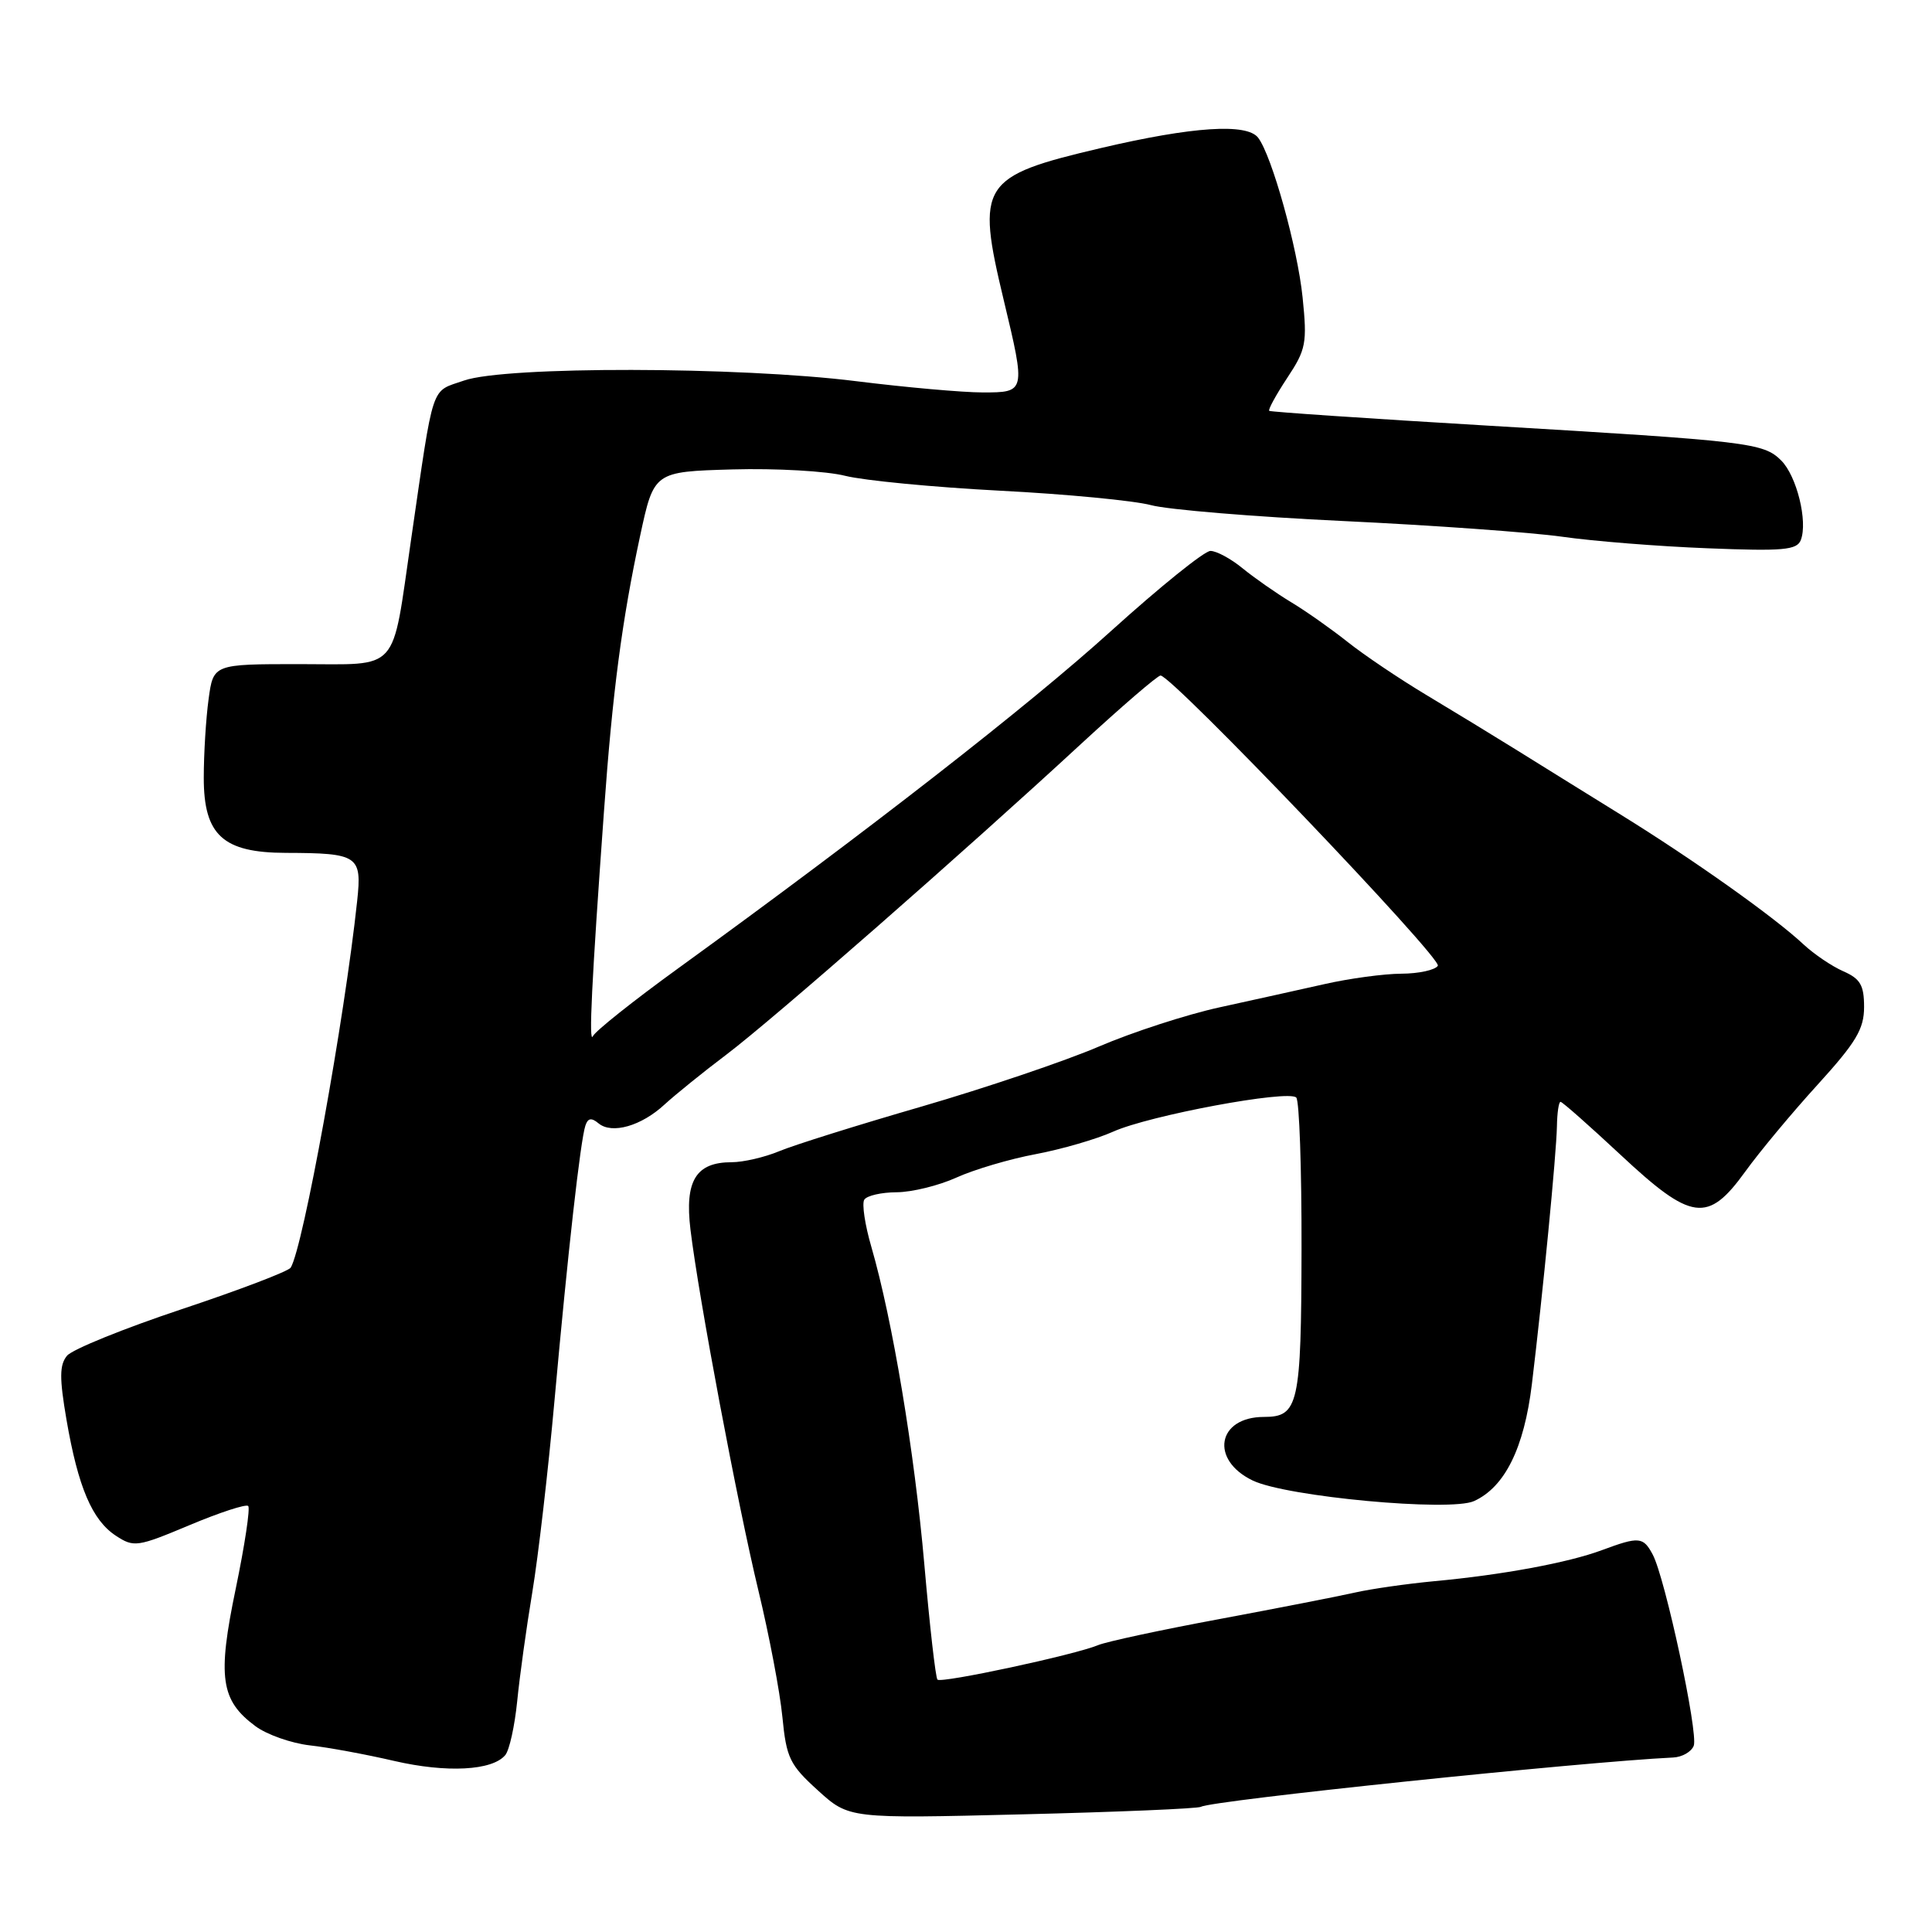 <?xml version="1.0" encoding="UTF-8" standalone="no"?>
<!DOCTYPE svg PUBLIC "-//W3C//DTD SVG 1.1//EN" "http://www.w3.org/Graphics/SVG/1.1/DTD/svg11.dtd" >
<svg xmlns="http://www.w3.org/2000/svg" xmlns:xlink="http://www.w3.org/1999/xlink" version="1.1" viewBox="0 0 256 256">
 <g >
 <path fill="currentColor"
d=" M 159.14 239.41 C 160.49 238.58 209.53 233.46 221.69 232.88 C 222.89 232.83 224.12 232.12 224.43 231.32 C 225.06 229.67 220.64 209.06 218.99 205.98 C 217.73 203.62 217.18 203.58 212.27 205.40 C 207.82 207.06 199.04 208.69 190.00 209.52 C 186.43 209.86 181.70 210.53 179.50 211.03 C 177.30 211.53 169.20 213.11 161.50 214.55 C 153.80 215.98 146.60 217.53 145.50 217.99 C 142.41 219.28 124.74 223.07 124.22 222.56 C 123.97 222.31 123.19 215.44 122.48 207.30 C 121.17 192.33 118.26 174.89 115.46 165.22 C 114.61 162.31 114.19 159.50 114.52 158.97 C 114.85 158.43 116.78 157.99 118.81 157.98 C 120.84 157.97 124.41 157.09 126.74 156.03 C 129.08 154.97 133.80 153.57 137.24 152.93 C 140.68 152.28 145.30 150.94 147.50 149.95 C 152.27 147.80 170.70 144.37 171.76 145.43 C 172.17 145.84 172.48 154.86 172.46 165.48 C 172.42 186.15 172.06 187.75 167.48 187.75 C 161.29 187.75 160.28 193.44 166.00 196.18 C 170.48 198.33 192.17 200.34 195.32 198.90 C 199.40 197.04 201.95 191.89 202.98 183.43 C 204.43 171.45 206.23 152.91 206.30 149.25 C 206.33 147.46 206.54 146.00 206.78 146.00 C 207.02 146.00 210.58 149.15 214.71 153.00 C 224.15 161.82 226.29 162.11 231.25 155.25 C 233.13 152.64 237.45 147.45 240.84 143.73 C 245.94 138.12 247.00 136.36 247.00 133.43 C 247.00 130.54 246.50 129.69 244.25 128.70 C 242.74 128.04 240.38 126.44 239.00 125.16 C 235.13 121.53 224.40 113.91 214.73 107.93 C 209.91 104.94 203.61 101.04 200.73 99.24 C 197.85 97.45 192.57 94.23 189.00 92.09 C 185.43 89.95 180.74 86.79 178.59 85.08 C 176.44 83.37 173.07 80.99 171.09 79.80 C 169.12 78.61 166.23 76.59 164.67 75.32 C 163.12 74.04 161.19 73.00 160.39 73.00 C 159.59 73.00 153.67 77.78 147.22 83.61 C 136.29 93.51 115.01 110.09 89.82 128.34 C 83.95 132.59 78.89 136.62 78.57 137.29 C 77.99 138.54 78.39 130.16 80.03 107.50 C 81.16 91.73 82.41 82.23 84.82 71.00 C 86.65 62.50 86.65 62.50 97.08 62.20 C 102.81 62.04 109.53 62.42 112.00 63.05 C 114.47 63.67 123.70 64.56 132.50 65.02 C 141.30 65.47 150.30 66.34 152.50 66.93 C 154.70 67.53 166.18 68.48 178.00 69.04 C 189.82 69.60 202.88 70.54 207.00 71.12 C 211.12 71.71 219.79 72.40 226.26 72.65 C 236.29 73.05 238.11 72.89 238.62 71.55 C 239.56 69.09 238.08 63.08 236.02 61.02 C 233.67 58.67 231.81 58.45 197.00 56.39 C 181.32 55.46 168.35 54.58 168.18 54.44 C 168.00 54.30 169.07 52.34 170.56 50.08 C 173.06 46.31 173.22 45.47 172.60 39.40 C 171.93 32.84 168.53 20.63 166.71 18.25 C 165.22 16.30 158.03 16.77 145.91 19.61 C 129.93 23.36 129.30 24.34 133.01 39.81 C 135.92 51.97 135.91 52.00 130.21 52.00 C 127.58 52.00 120.04 51.33 113.46 50.51 C 97.86 48.56 66.99 48.51 61.50 50.42 C 57.00 51.99 57.55 50.34 54.47 71.50 C 51.86 89.41 53.12 88.00 39.66 88.00 C 28.27 88.00 28.27 88.00 27.64 92.64 C 27.29 95.19 27.00 99.88 27.00 103.07 C 27.00 110.67 29.55 112.99 37.88 113.01 C 47.47 113.04 47.97 113.37 47.33 119.35 C 45.65 135.10 40.17 165.29 38.52 167.97 C 38.22 168.45 31.72 170.93 24.06 173.48 C 16.41 176.03 9.58 178.80 8.88 179.64 C 7.88 180.85 7.86 182.58 8.81 188.12 C 10.35 197.06 12.21 201.43 15.35 203.49 C 17.74 205.06 18.20 204.99 25.11 202.09 C 29.11 200.41 32.60 199.27 32.89 199.55 C 33.17 199.84 32.43 204.76 31.24 210.49 C 28.79 222.25 29.23 225.31 33.85 228.73 C 35.36 229.85 38.61 230.99 41.05 231.27 C 43.50 231.54 48.52 232.47 52.22 233.33 C 59.18 234.94 65.24 234.62 66.95 232.56 C 67.50 231.90 68.20 228.70 68.53 225.43 C 68.85 222.17 69.75 215.68 70.53 211.00 C 71.31 206.32 72.64 194.85 73.48 185.50 C 75.24 165.97 76.91 151.11 77.57 149.14 C 77.90 148.14 78.37 148.07 79.31 148.85 C 81.08 150.32 84.99 149.20 88.06 146.35 C 89.48 145.05 93.16 142.07 96.25 139.74 C 102.38 135.11 127.75 112.89 143.28 98.54 C 148.67 93.57 153.39 89.51 153.78 89.51 C 155.33 89.54 191.12 127.00 190.52 127.97 C 190.17 128.53 188.00 129.01 185.69 129.02 C 183.39 129.03 178.80 129.65 175.50 130.40 C 172.20 131.14 165.94 132.53 161.59 133.48 C 157.24 134.43 150.04 136.77 145.59 138.68 C 141.14 140.59 130.58 144.16 122.13 146.62 C 113.67 149.07 105.18 151.73 103.25 152.54 C 101.33 153.34 98.49 154.00 96.95 154.00 C 92.21 154.00 90.71 156.46 91.49 162.92 C 92.59 172.01 97.72 199.26 100.50 210.79 C 101.92 216.68 103.35 224.20 103.67 227.50 C 104.20 232.94 104.64 233.85 108.38 237.24 C 112.50 240.98 112.50 240.98 135.47 240.41 C 148.11 240.10 158.76 239.65 159.14 239.41 Z "/>
</g>
</svg>